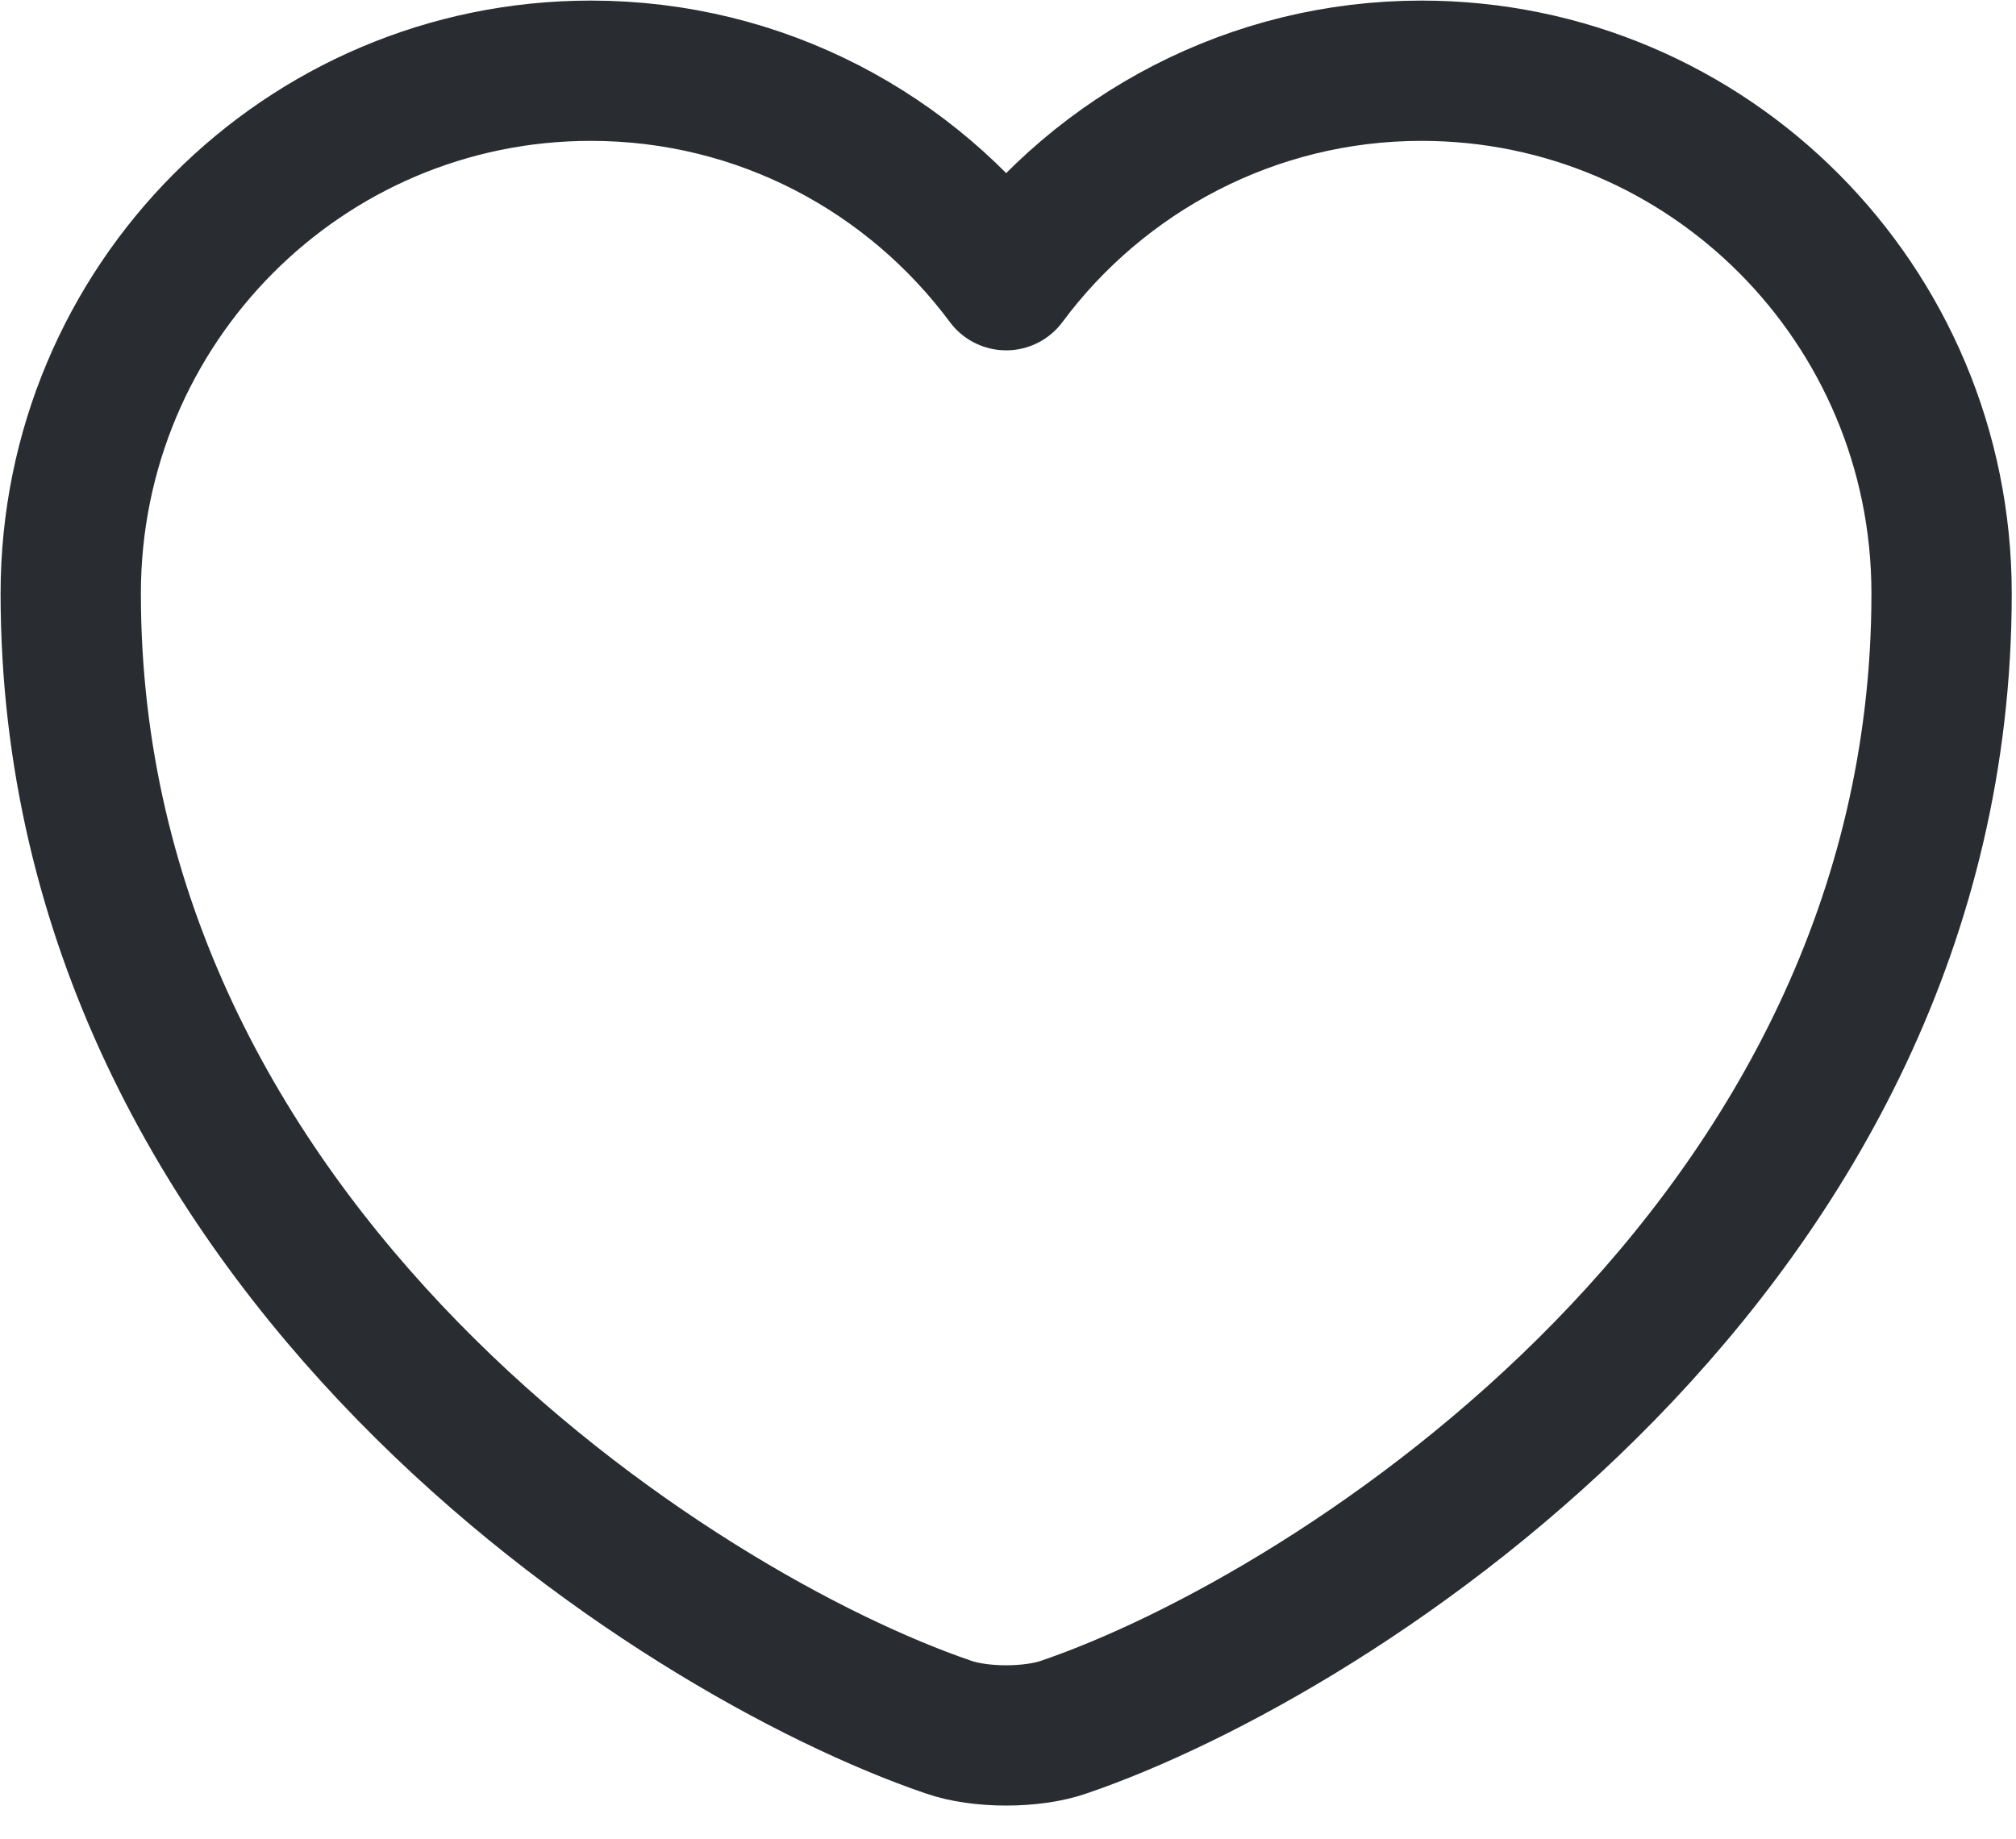 <svg width="57" height="52" viewBox="0 0 57 52" fill="none" xmlns="http://www.w3.org/2000/svg">
<g id="&#240;&#159;&#166;&#134; icon &#34;heart&#34;">
<path id="Vector" d="M30.088 48.839C29.188 49.157 27.707 49.157 26.808 48.839C19.138 46.221 2 35.298 2 16.784C2 8.612 8.586 2 16.705 2C21.518 2 25.777 4.327 28.448 7.924C31.119 4.327 35.404 2 40.191 2C48.31 2 54.896 8.612 54.896 16.784C54.896 35.298 37.758 46.221 30.088 48.839Z" stroke="#292D32" stroke-width="3.967" stroke-linecap="round" stroke-linejoin="round"/>
</g>
</svg>
